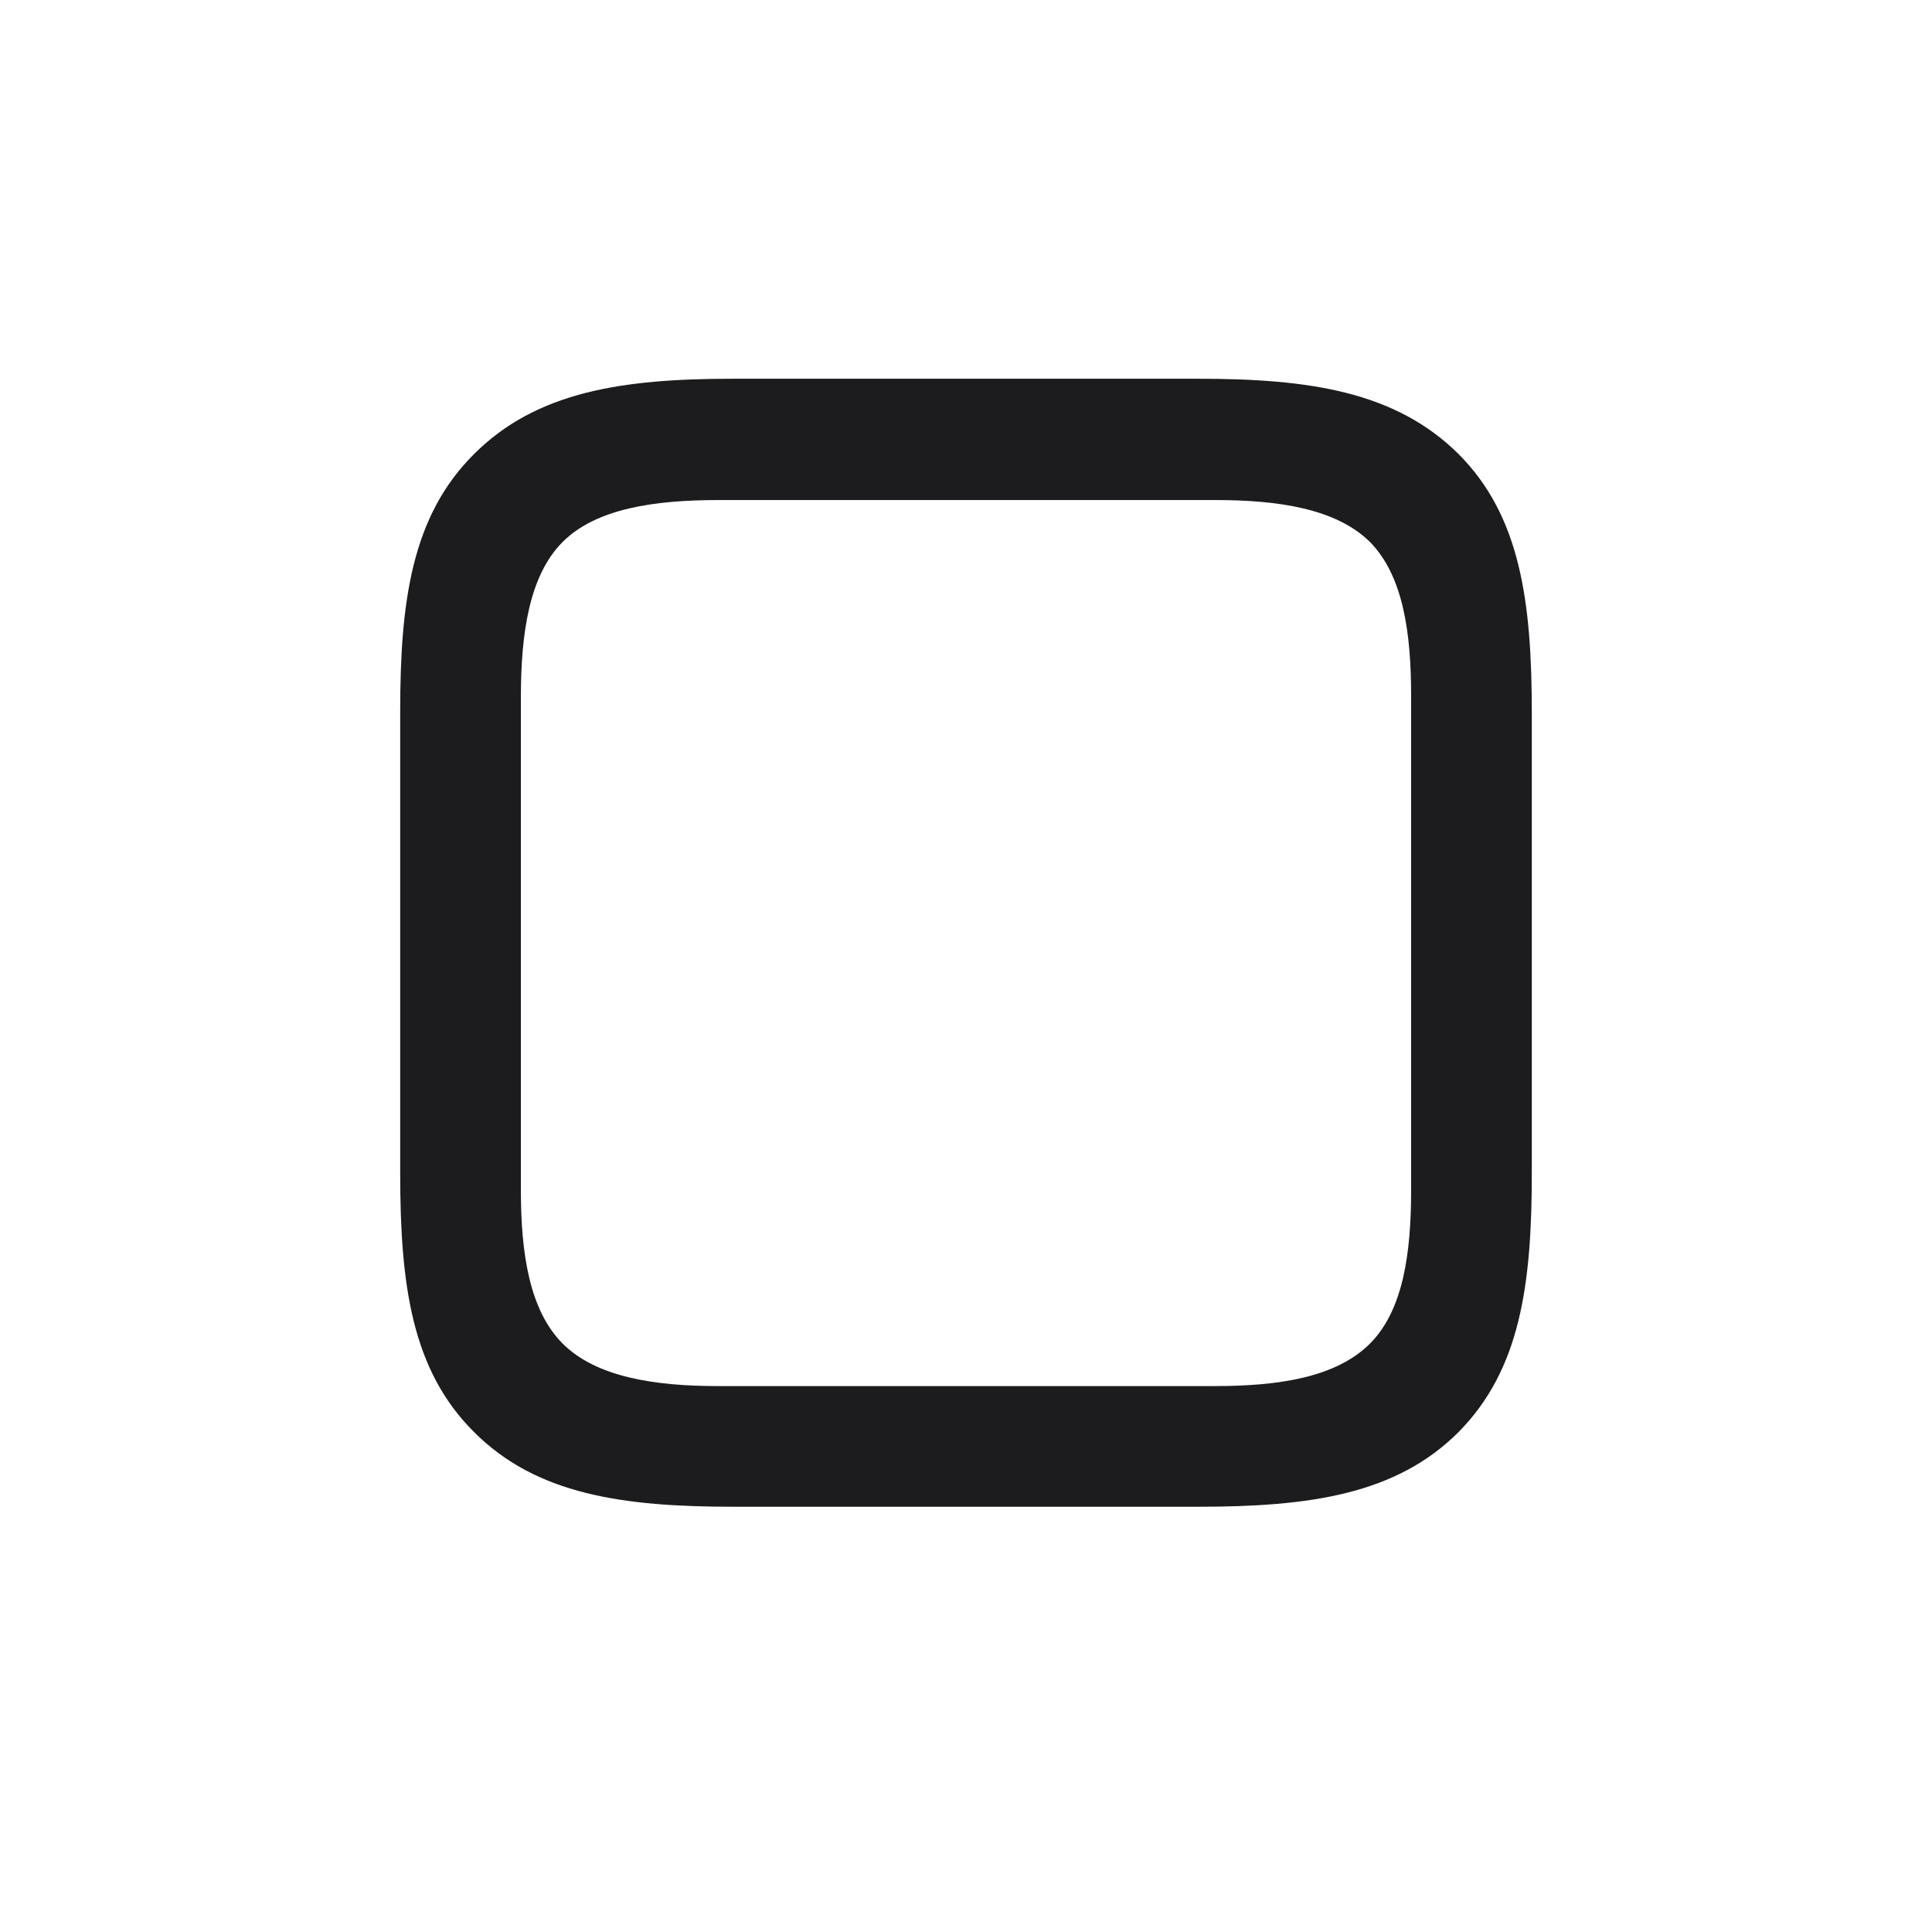 <svg width="28" height="28" viewBox="0 0 28 28" fill="none" xmlns="http://www.w3.org/2000/svg">
<path d="M21.137 6.579C20.223 5.674 18.975 5.489 17.366 5.489H10.616C9.025 5.489 7.777 5.674 6.872 6.579C5.967 7.476 5.8 8.715 5.8 10.306V17.003C5.8 18.62 5.967 19.859 6.872 20.756C7.777 21.661 9.025 21.837 10.634 21.837H17.366C18.975 21.837 20.231 21.661 21.137 20.756C22.033 19.851 22.2 18.62 22.2 17.003V10.332C22.2 8.715 22.033 7.476 21.137 6.579ZM20.451 10.086V17.249C20.451 18.163 20.337 18.989 19.854 19.473C19.361 19.965 18.526 20.088 17.612 20.088H10.396C9.482 20.088 8.639 19.956 8.155 19.473C7.672 18.989 7.549 18.163 7.549 17.249V10.104C7.549 9.172 7.672 8.337 8.155 7.854C8.639 7.37 9.482 7.247 10.414 7.247H17.612C18.526 7.247 19.361 7.37 19.854 7.854C20.337 8.346 20.451 9.172 20.451 10.086Z" fill="#1C1C1E"/>
</svg>
